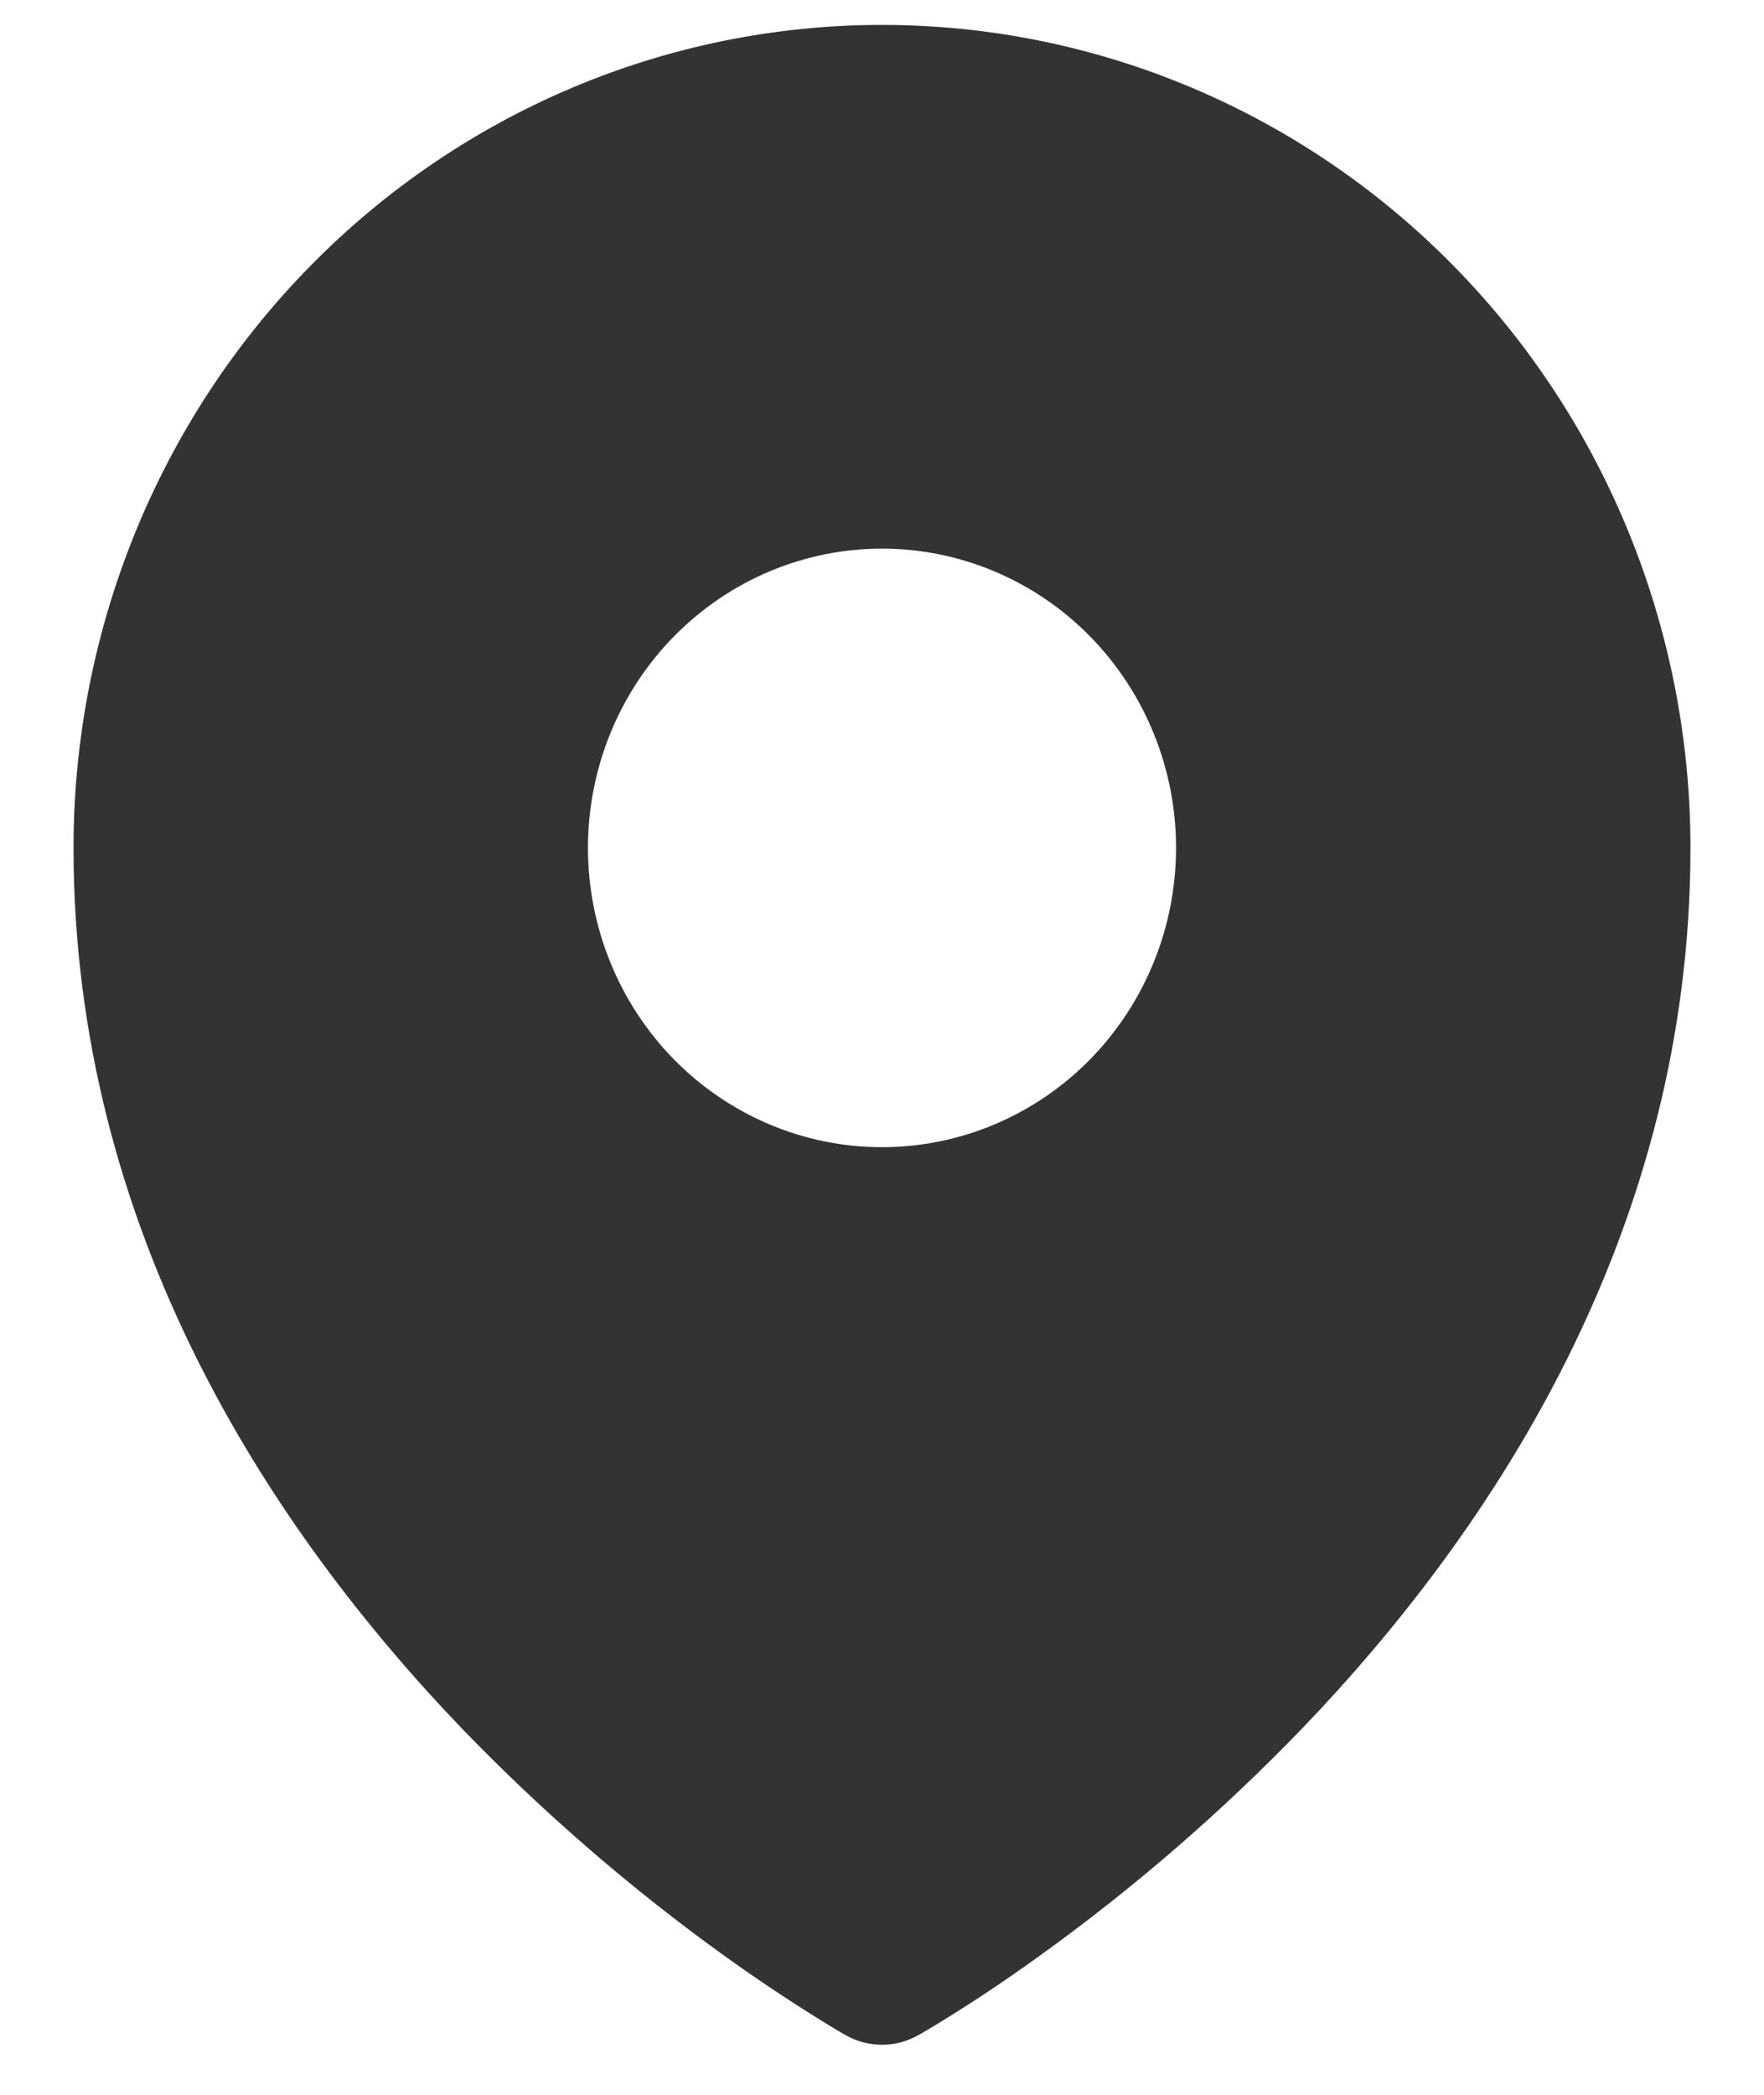 <svg width="16" height="19" viewBox="0 0 16 19" fill="none" xmlns="http://www.w3.org/2000/svg">
<g clip-path="url(#clip0_380_985)">
<path fill-rule="evenodd" clip-rule="evenodd" d="M7.591 18.413L7.653 18.449L7.678 18.463C7.777 18.518 7.887 18.546 8 18.546C8.112 18.546 8.222 18.518 8.321 18.463L8.346 18.45L8.409 18.413C8.463 18.381 8.538 18.335 8.636 18.274C8.829 18.154 9.101 17.976 9.427 17.741C10.281 17.127 11.079 16.436 11.811 15.677C13.539 13.876 15.333 11.171 15.333 7.69C15.333 5.711 14.561 3.812 13.185 2.412C11.81 1.012 9.945 0.226 8 0.226C6.055 0.226 4.19 1.012 2.815 2.412C1.439 3.812 0.667 5.711 0.667 7.69C0.667 11.17 2.462 13.876 4.189 15.677C4.922 16.436 5.719 17.127 6.573 17.741C6.904 17.979 7.243 18.203 7.591 18.413ZM8 10.405C8.707 10.405 9.386 10.119 9.886 9.61C10.386 9.101 10.667 8.41 10.667 7.69C10.667 6.97 10.386 6.28 9.886 5.771C9.386 5.262 8.707 4.976 8 4.976C7.293 4.976 6.615 5.262 6.114 5.771C5.614 6.28 5.333 6.97 5.333 7.69C5.333 8.41 5.614 9.101 6.114 9.61C6.615 10.119 7.293 10.405 8 10.405Z" fill="#333333"/>
</g>
<defs>
<clipPath id="clip0_380_985">
<rect width="16" height="19" fill="white"/>
</clipPath>
</defs>
</svg>
